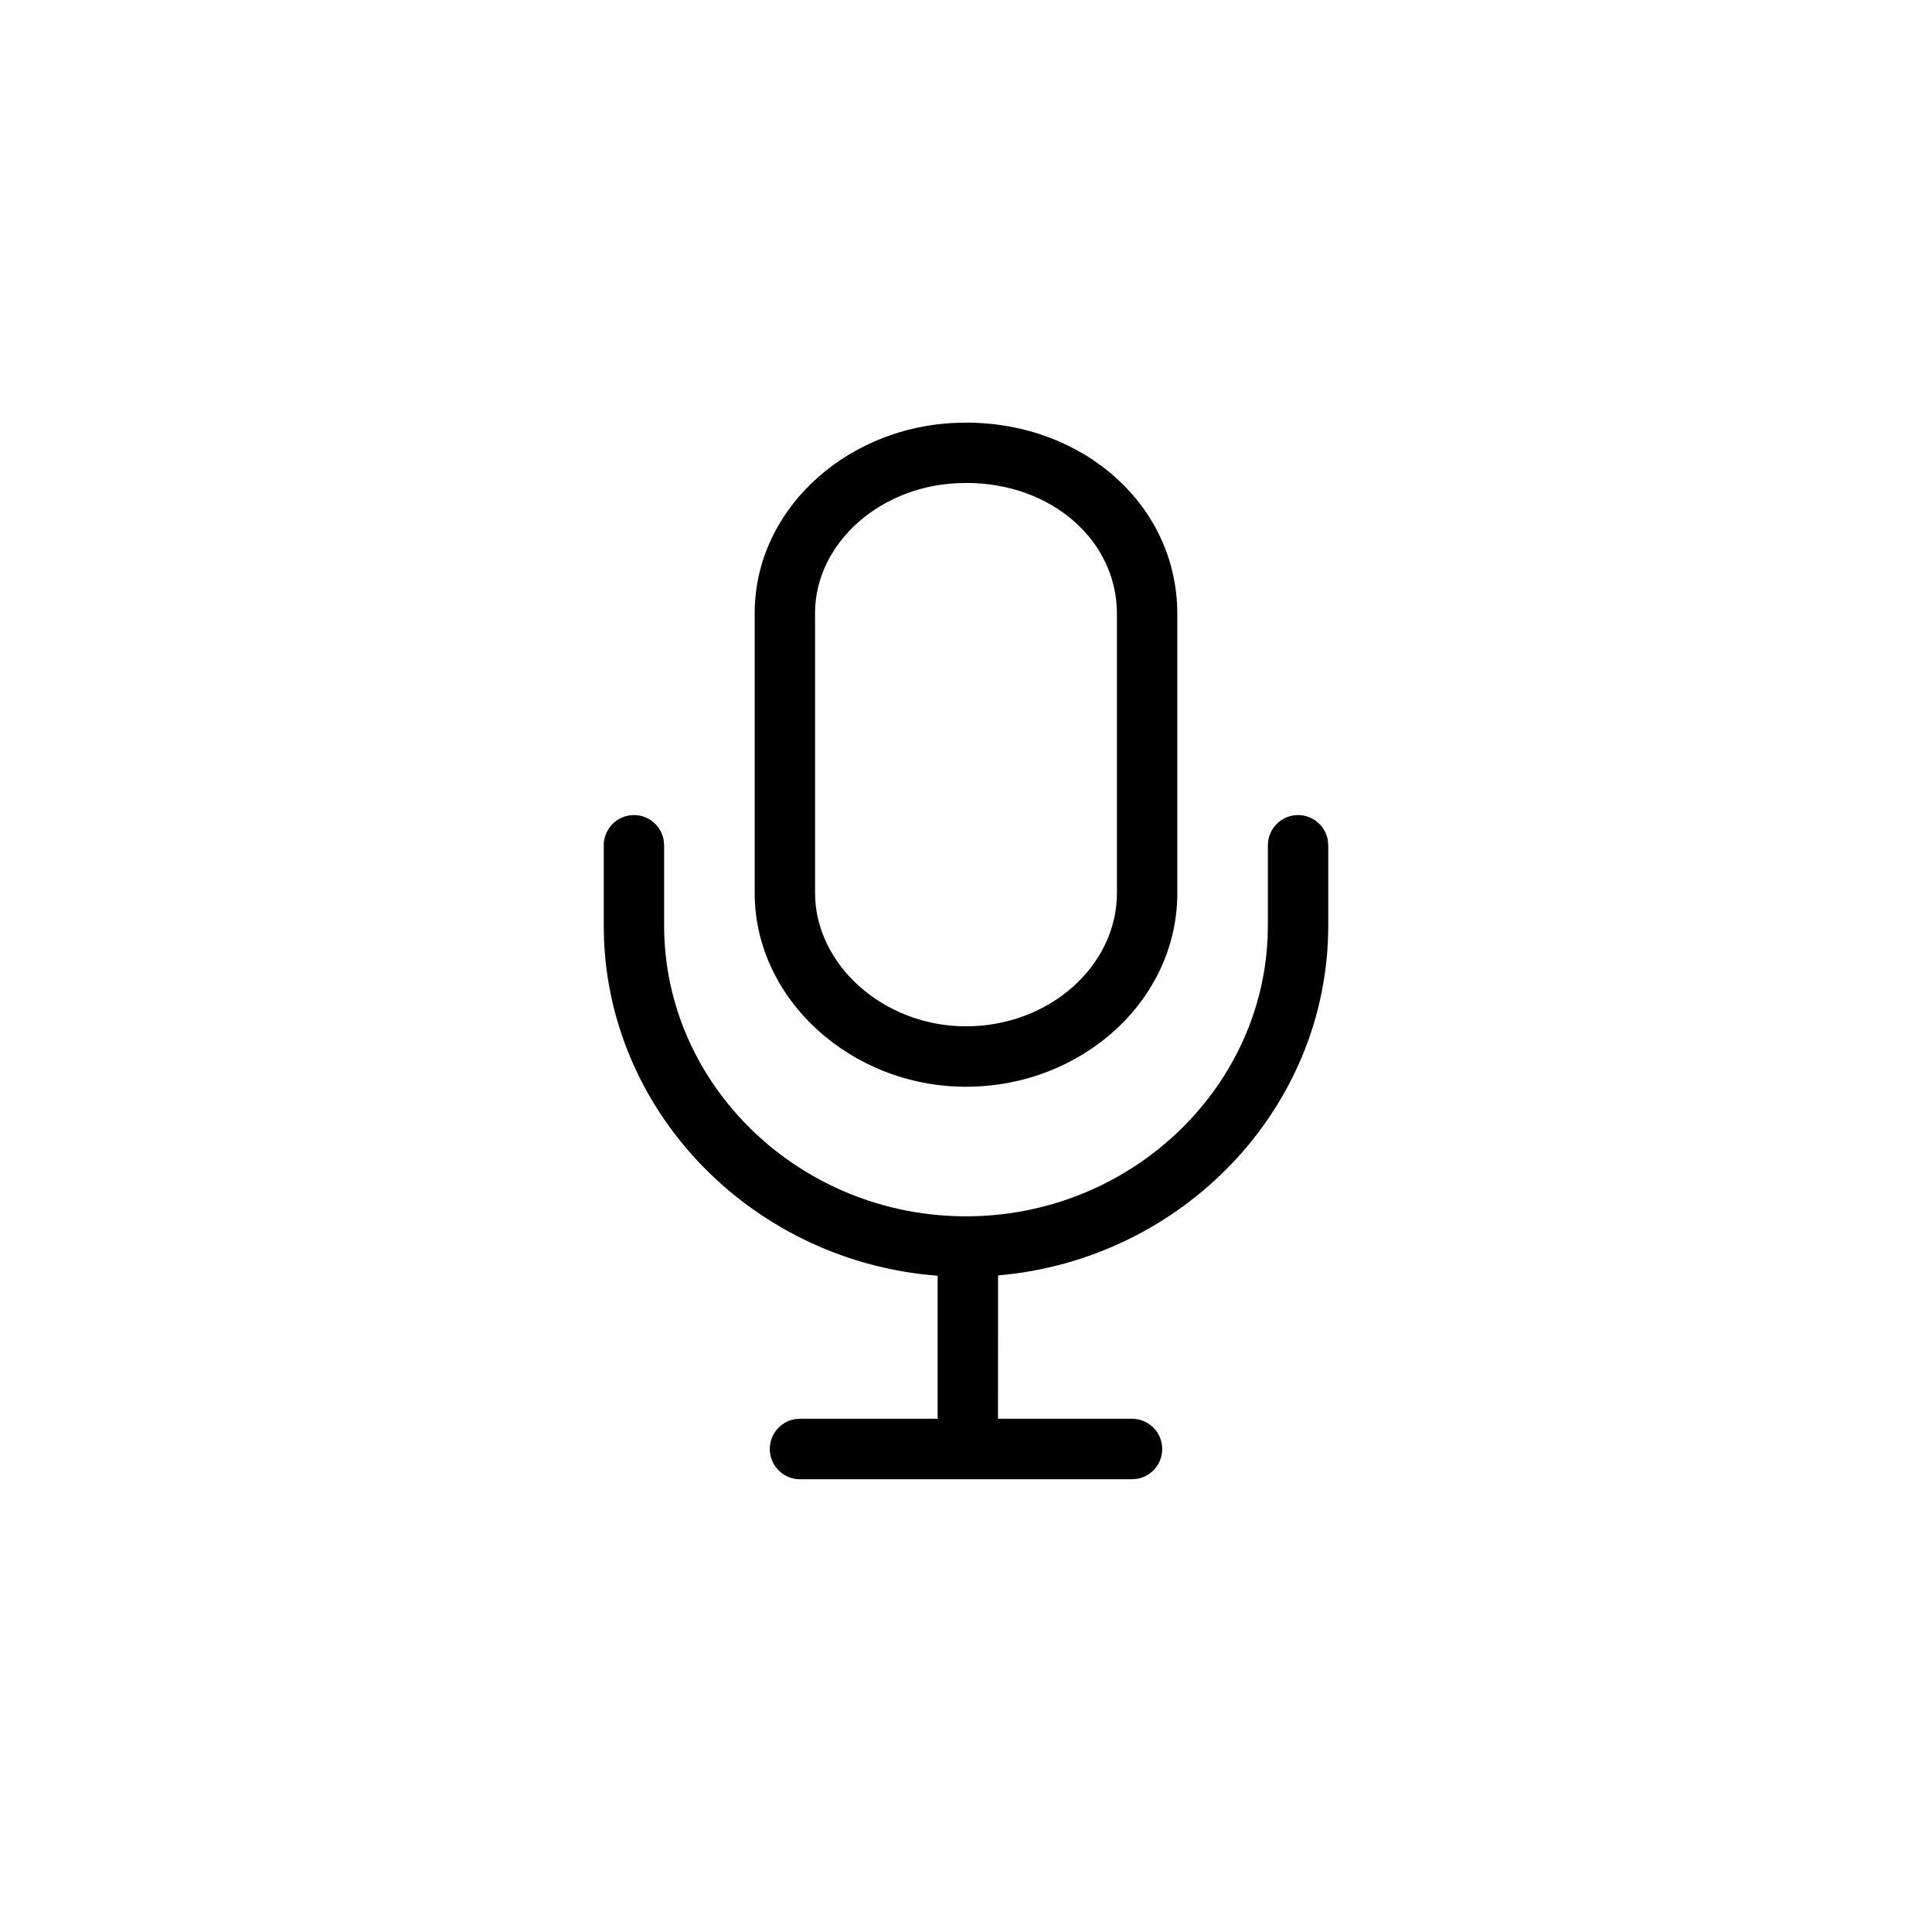 <svg height="32" viewBox="0 0 32 32" width="32" xmlns="http://www.w3.org/2000/svg"><path d="m11.5 6.5c.245 0 .45.177.492.411l.008.09v1.329c0 3.031-2.417 5.533-5.469 5.795l-.001 2.374 2.22 0c.276 0 .5.224.5.501 0 .246-.177.45-.41.493l-.09.008h-5.5c-.276 0-.5-.224-.5-.501 0-.246.177-.45.41-.493l.09-.008 2.28-0.0 0-2.369c-3.007-.228-5.413-2.63-5.526-5.582l-.004-.218v-1.329c0-.276.224-.501.5-.501.245 0 .45.177.492.411l.008.09v1.329c0 2.644 2.247 4.816 5 4.816 2.678 0 4.878-2.057 4.995-4.603l.005-.213v-1.329c0-.276.224-.501.5-.501zm-5.5-6.5c1.951 0 3.5 1.377 3.5 3.167v4.625c0 1.782-1.587 3.208-3.5 3.208-1.901 0-3.5-1.449-3.5-3.208v-4.638c0-1.746 1.584-3.153 3.485-3.153zm0 1h-.015c-1.374 0-2.485.988-2.485 2.153v4.638c0 1.184 1.131 2.208 2.5 2.208 1.383 0 2.5-1.004 2.5-2.208v-4.625c0-1.21-1.076-2.167-2.5-2.167z" transform="translate(10 7)"/></svg>